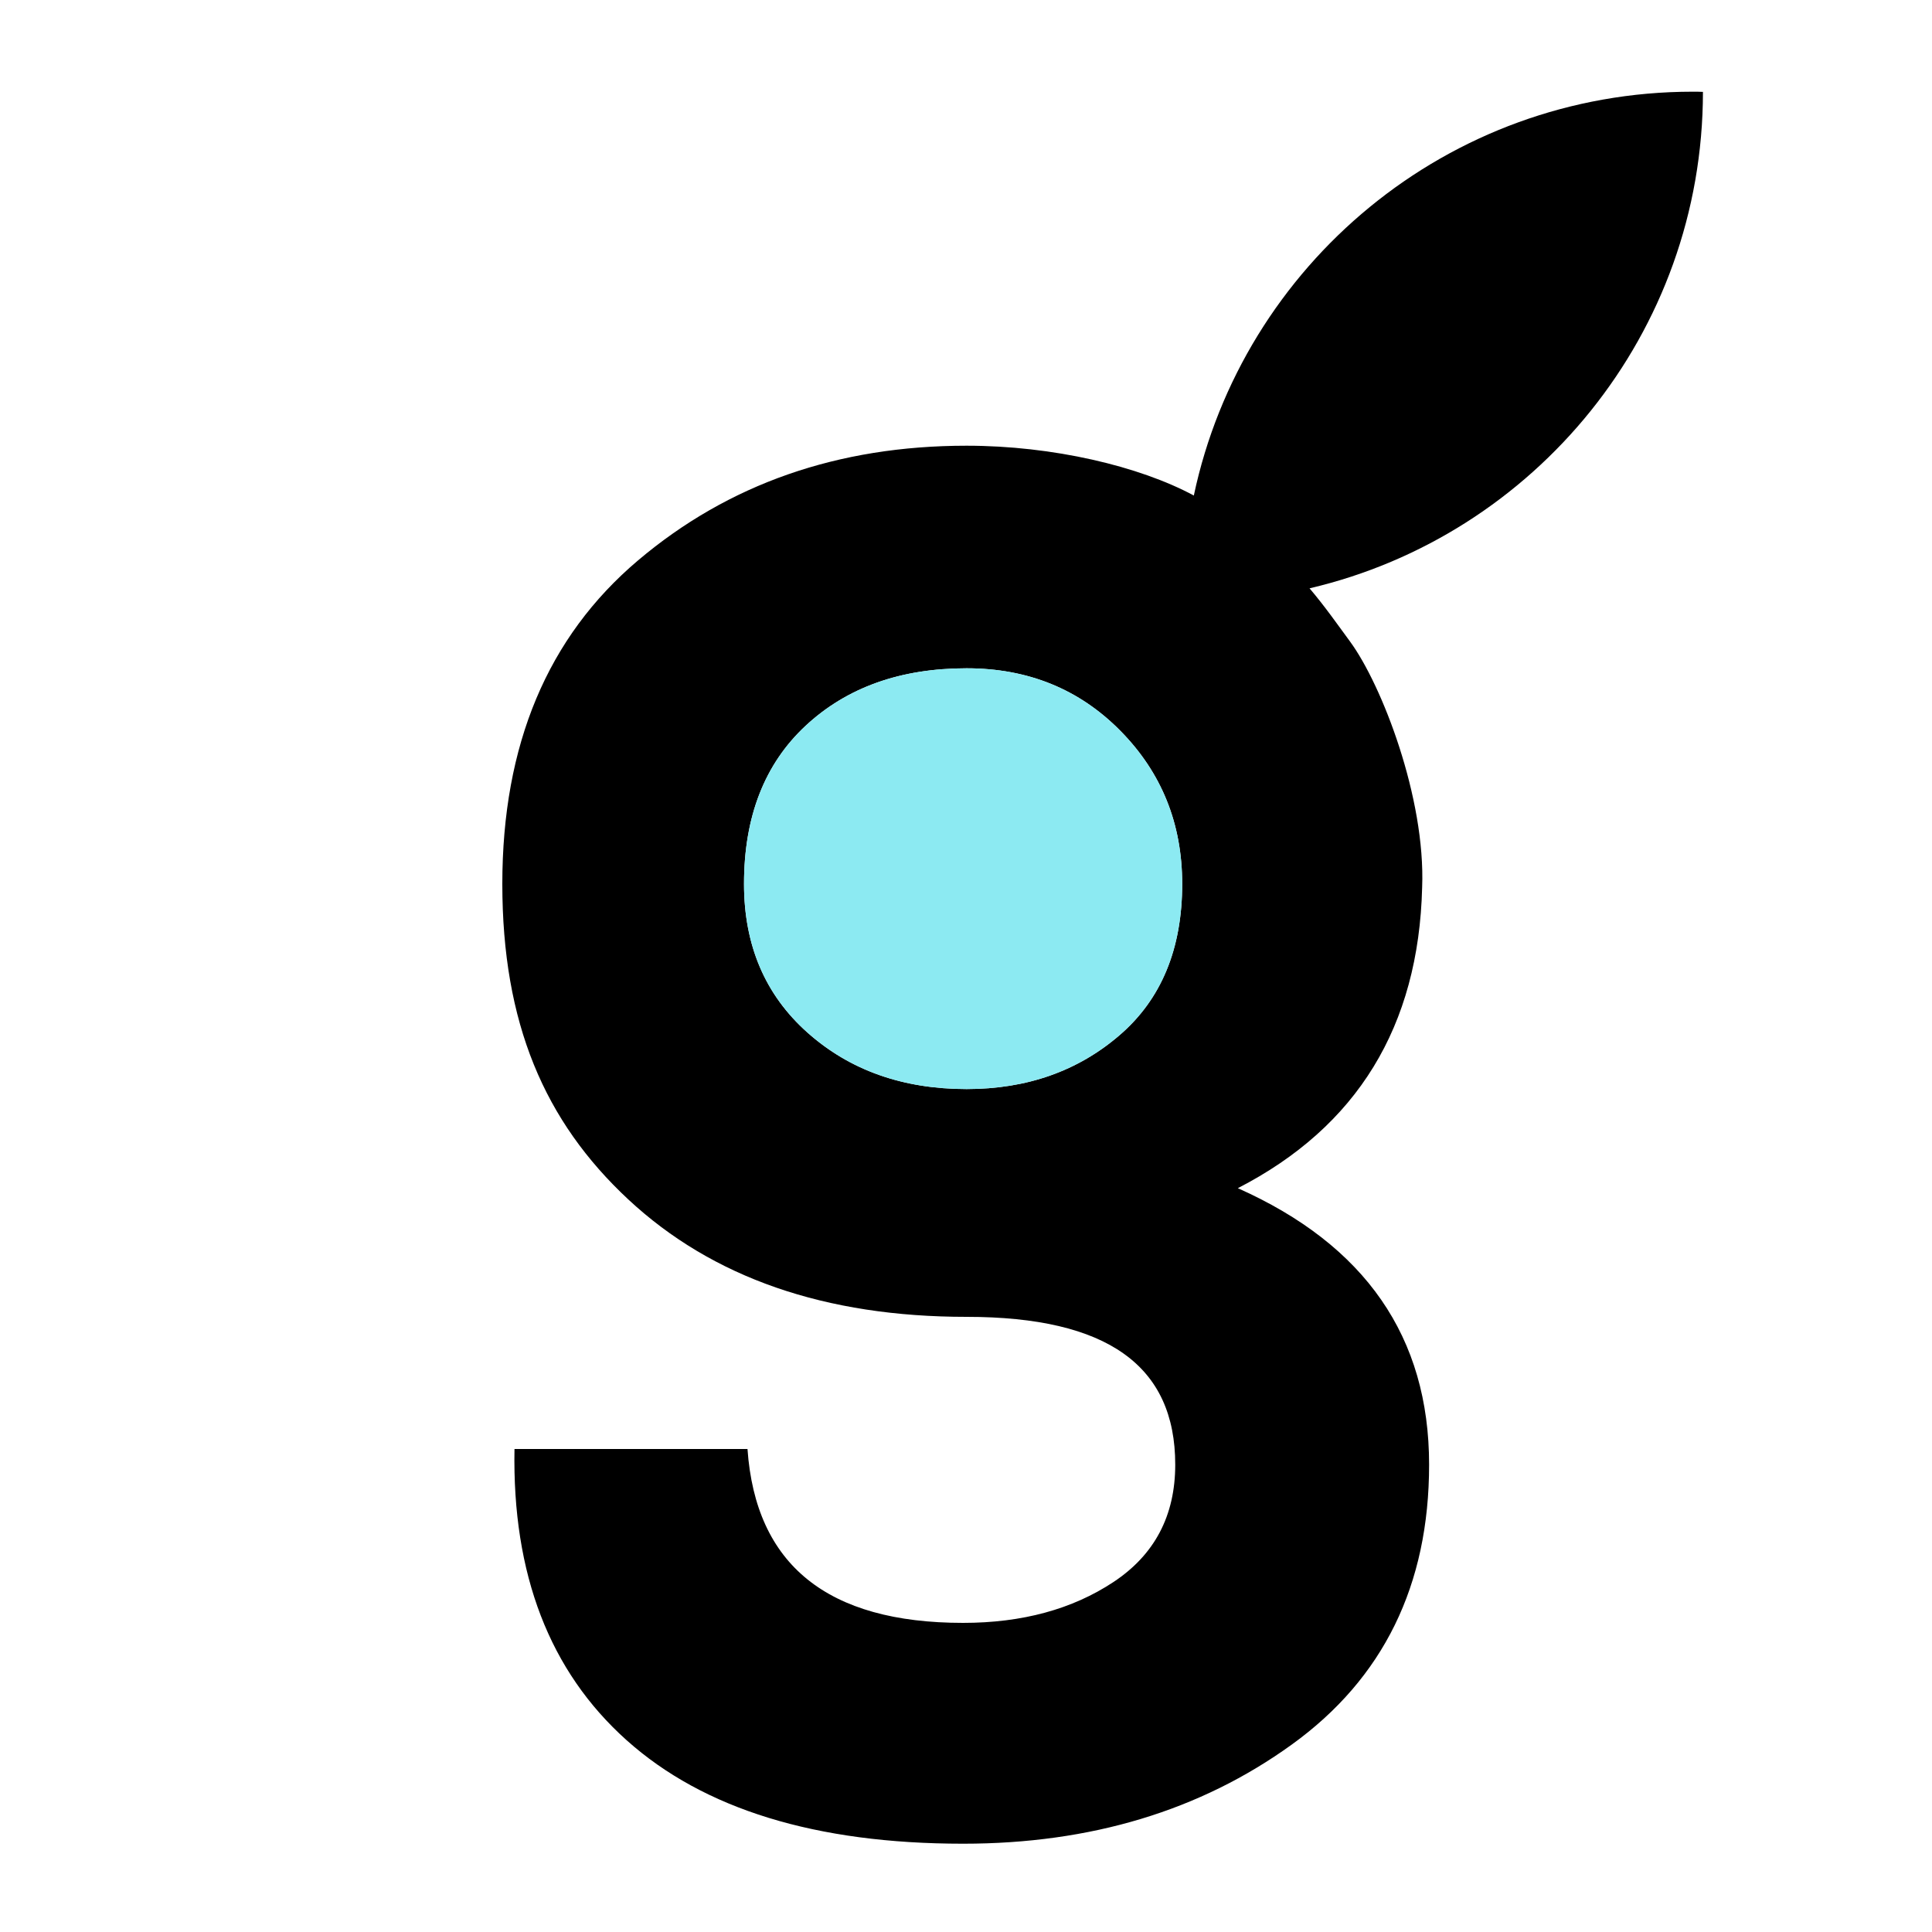 <svg viewBox="0 0 100 100" xmlns="http://www.w3.org/2000/svg" fill-rule="evenodd" clip-rule="evenodd" stroke-linejoin="round" stroke-miterlimit="2"><style>@media (prefers-color-scheme:dark){path.bg{fill:#8ceaf2}}</style><path class="bg" fill="transparent" d="M84.935 0A15.015 15.015 0 0199.95 15.016V84.97a14.995 14.995 0 01-14.998 14.998H15a15 15 0 01-15-15V14.965C0 6.7 6.699 0 14.964 0h69.97z"/><path d="M88.144 4.756c-.174-.01-.354-.01-.528-.01-12.69 0-23.294 8.962-25.824 20.902C58.97 24.13 54.5 23.07 50.03 23.07c-6.66 0-12.33 1.98-17.01 5.94C28.34 32.97 26 38.55 26 45.75c0 7.2 2.174 12.286 6.524 16.336 4.35 4.05 10.186 6.074 17.506 6.074s10.8 2.55 10.8 7.65c0 2.64-1.066 4.664-3.196 6.074C55.504 83.294 52.91 84 49.85 84c-7.02 0-10.74-3-11.16-9H26.63c-.12 6.48 1.816 11.504 5.804 15.074 3.99 3.57 9.796 5.356 17.416 5.356 6.6 0 12.27-1.71 17.01-5.13 4.74-3.42 7.11-8.25 7.11-14.49 0-6.6-3.3-11.37-9.9-14.31 6.18-3.18 9.36-8.37 9.54-15.57.18-4.62-2.082-10.48-3.736-12.73-.642-.872-1.284-1.796-2.092-2.748 11.664-2.732 20.358-13.2 20.362-25.696zM57.95 53.58c-2.16 1.86-4.8 2.79-7.92 2.79-3.3 0-6.046-.974-8.236-2.924-2.19-1.95-3.284-4.516-3.284-7.696 0-3.48 1.064-6.21 3.194-8.19 2.13-1.98 4.906-2.97 8.326-2.97 3.18 0 5.836 1.08 7.964 3.24 2.13 2.16 3.196 4.8 3.196 7.92 0 3.36-1.08 5.97-3.24 7.83z" fill-rule="nonzero"/><path d="M61.19 45.75c0 3.36-1.08 5.97-3.24 7.83-2.16 1.86-4.8 2.79-7.92 2.79-3.3 0-6.046-.974-8.236-2.924-2.19-1.95-3.284-4.516-3.284-7.696 0-3.48 1.064-6.21 3.194-8.19 2.13-1.98 4.906-2.97 8.326-2.97 3.18 0 5.836 1.08 7.964 3.24 2.13 2.16 3.196 4.8 3.196 7.92z" fill="#8ceaf2" fill-rule="nonzero"/></svg>